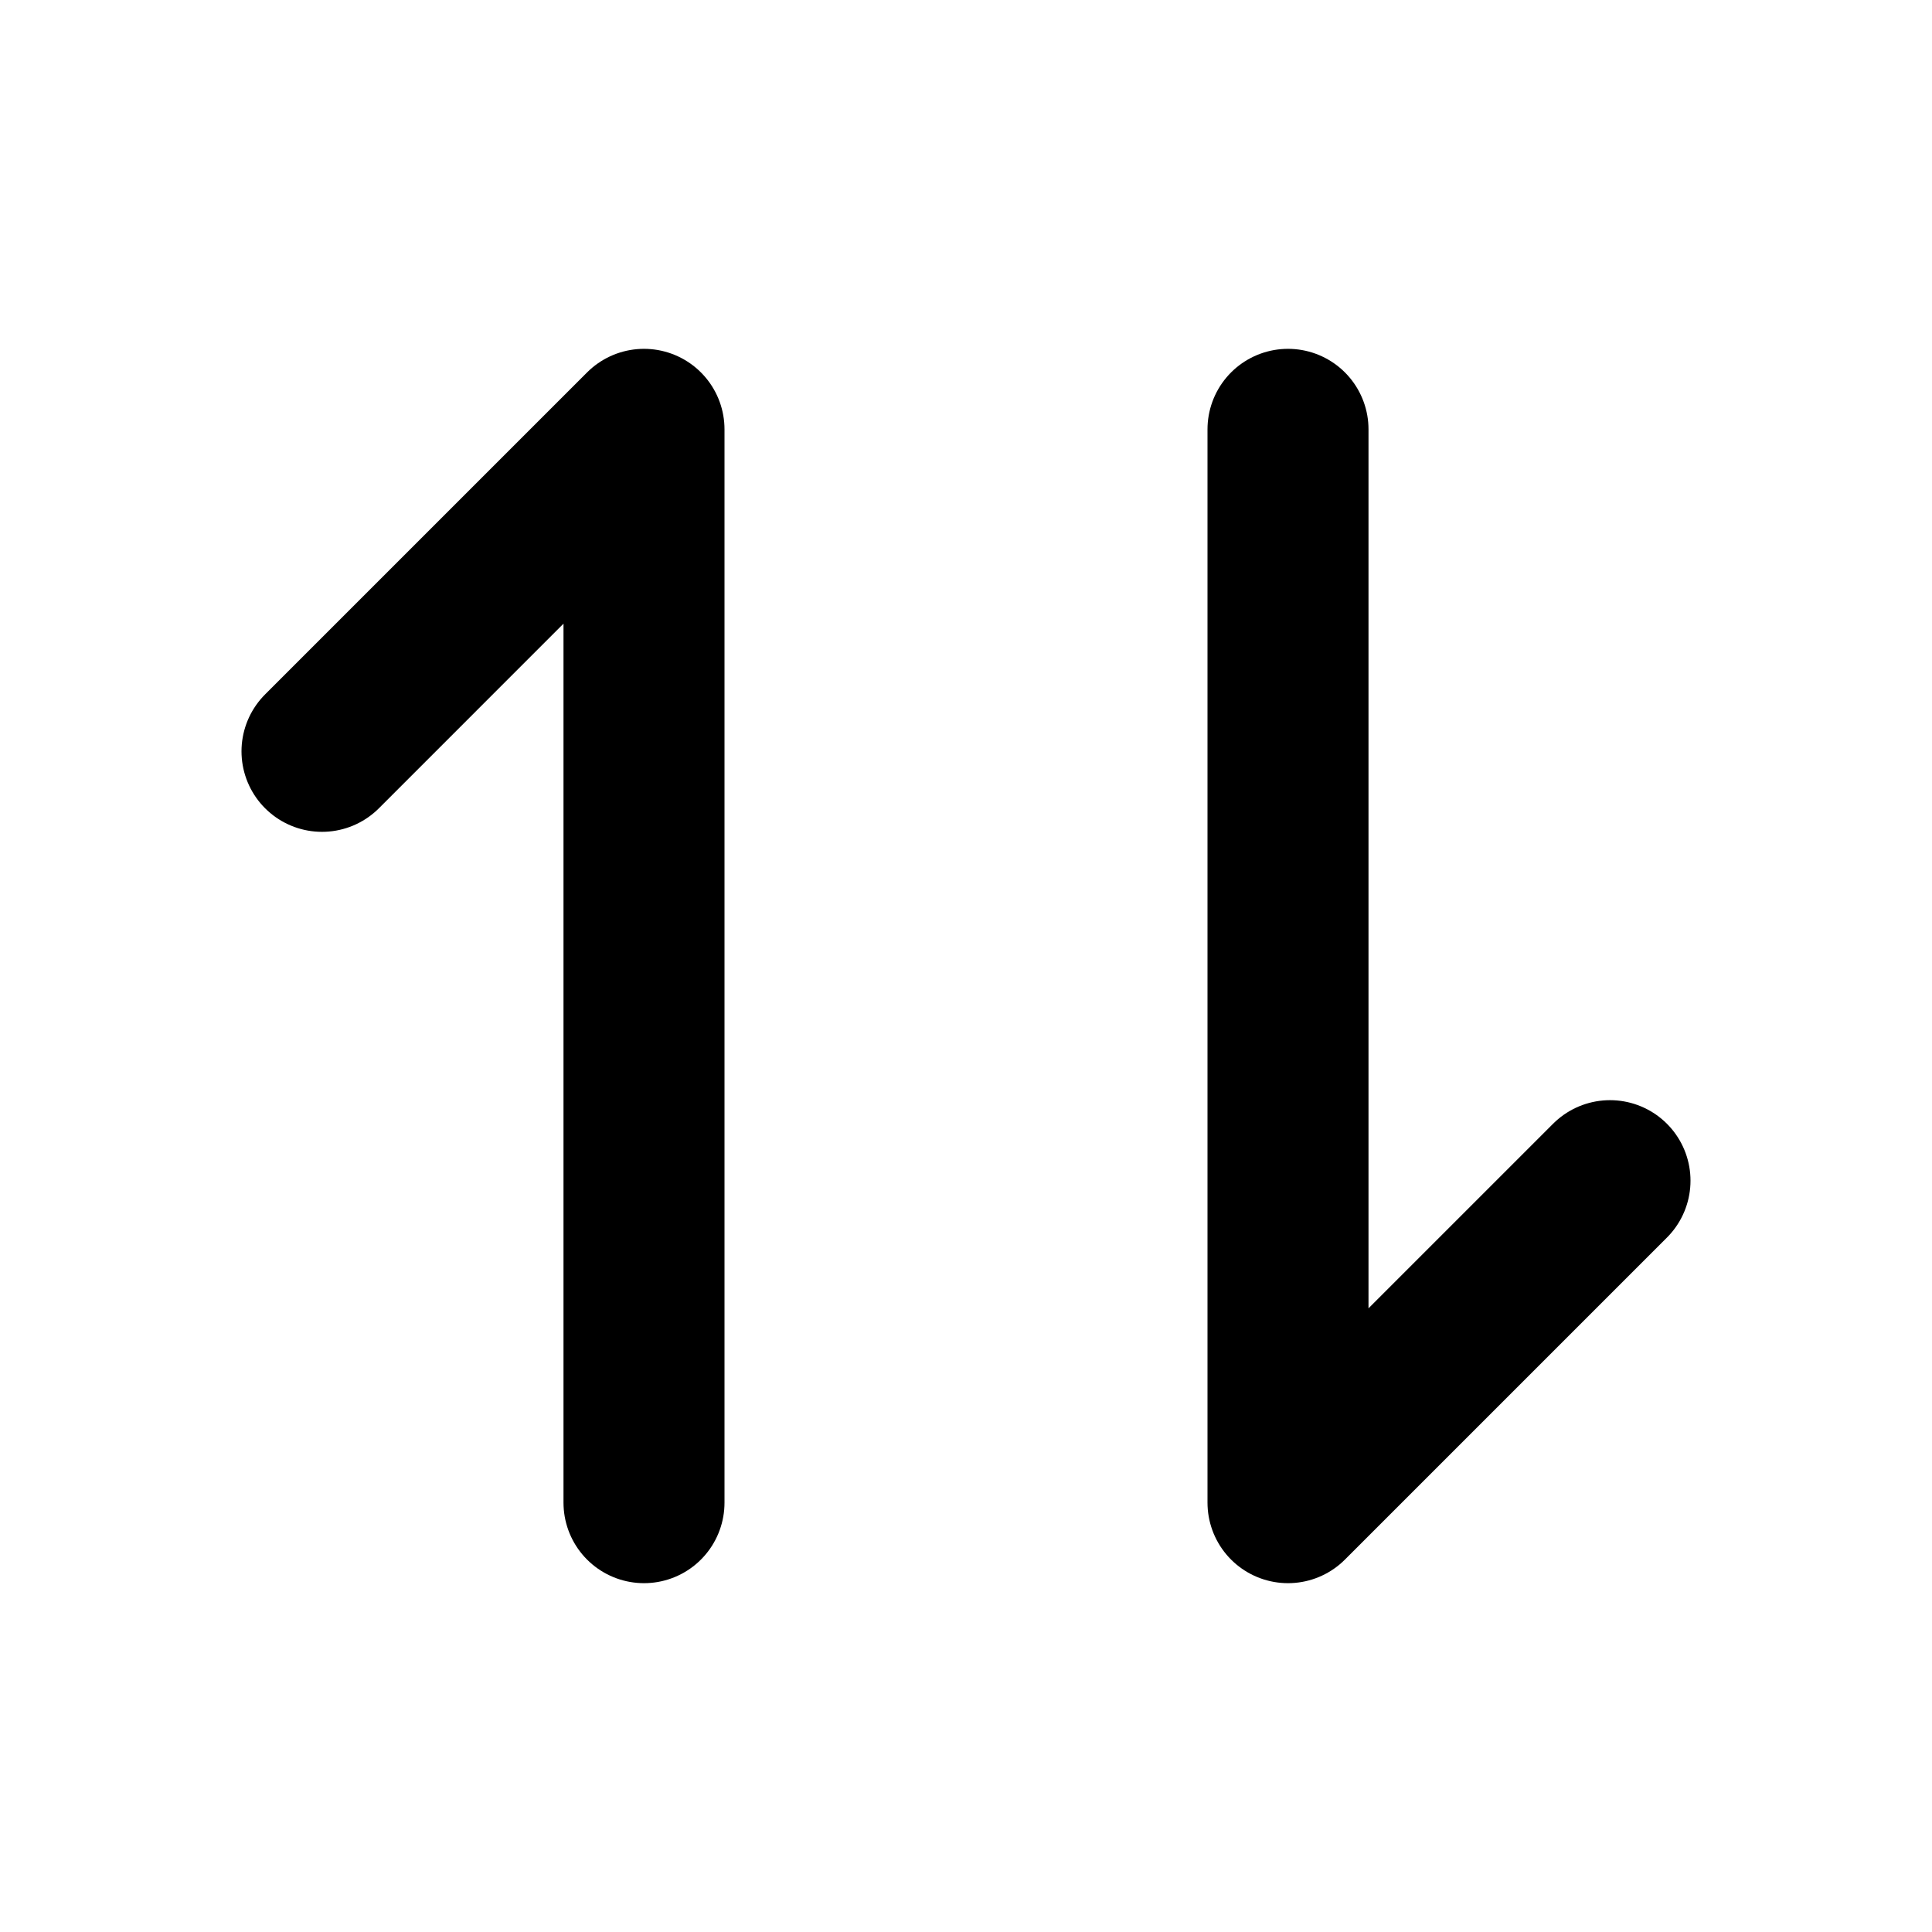 <svg width="18" height="18" viewBox="0 0 18 18" fill="none" xmlns="http://www.w3.org/2000/svg">
<path d="M6 14L6 4L3 7" stroke="black" stroke-width="1.5" stroke-linecap="round" stroke-linejoin="round"/>
<path d="M12 4V14L15 11" stroke="black" stroke-width="1.5" stroke-linecap="round" stroke-linejoin="round"/>
</svg>
